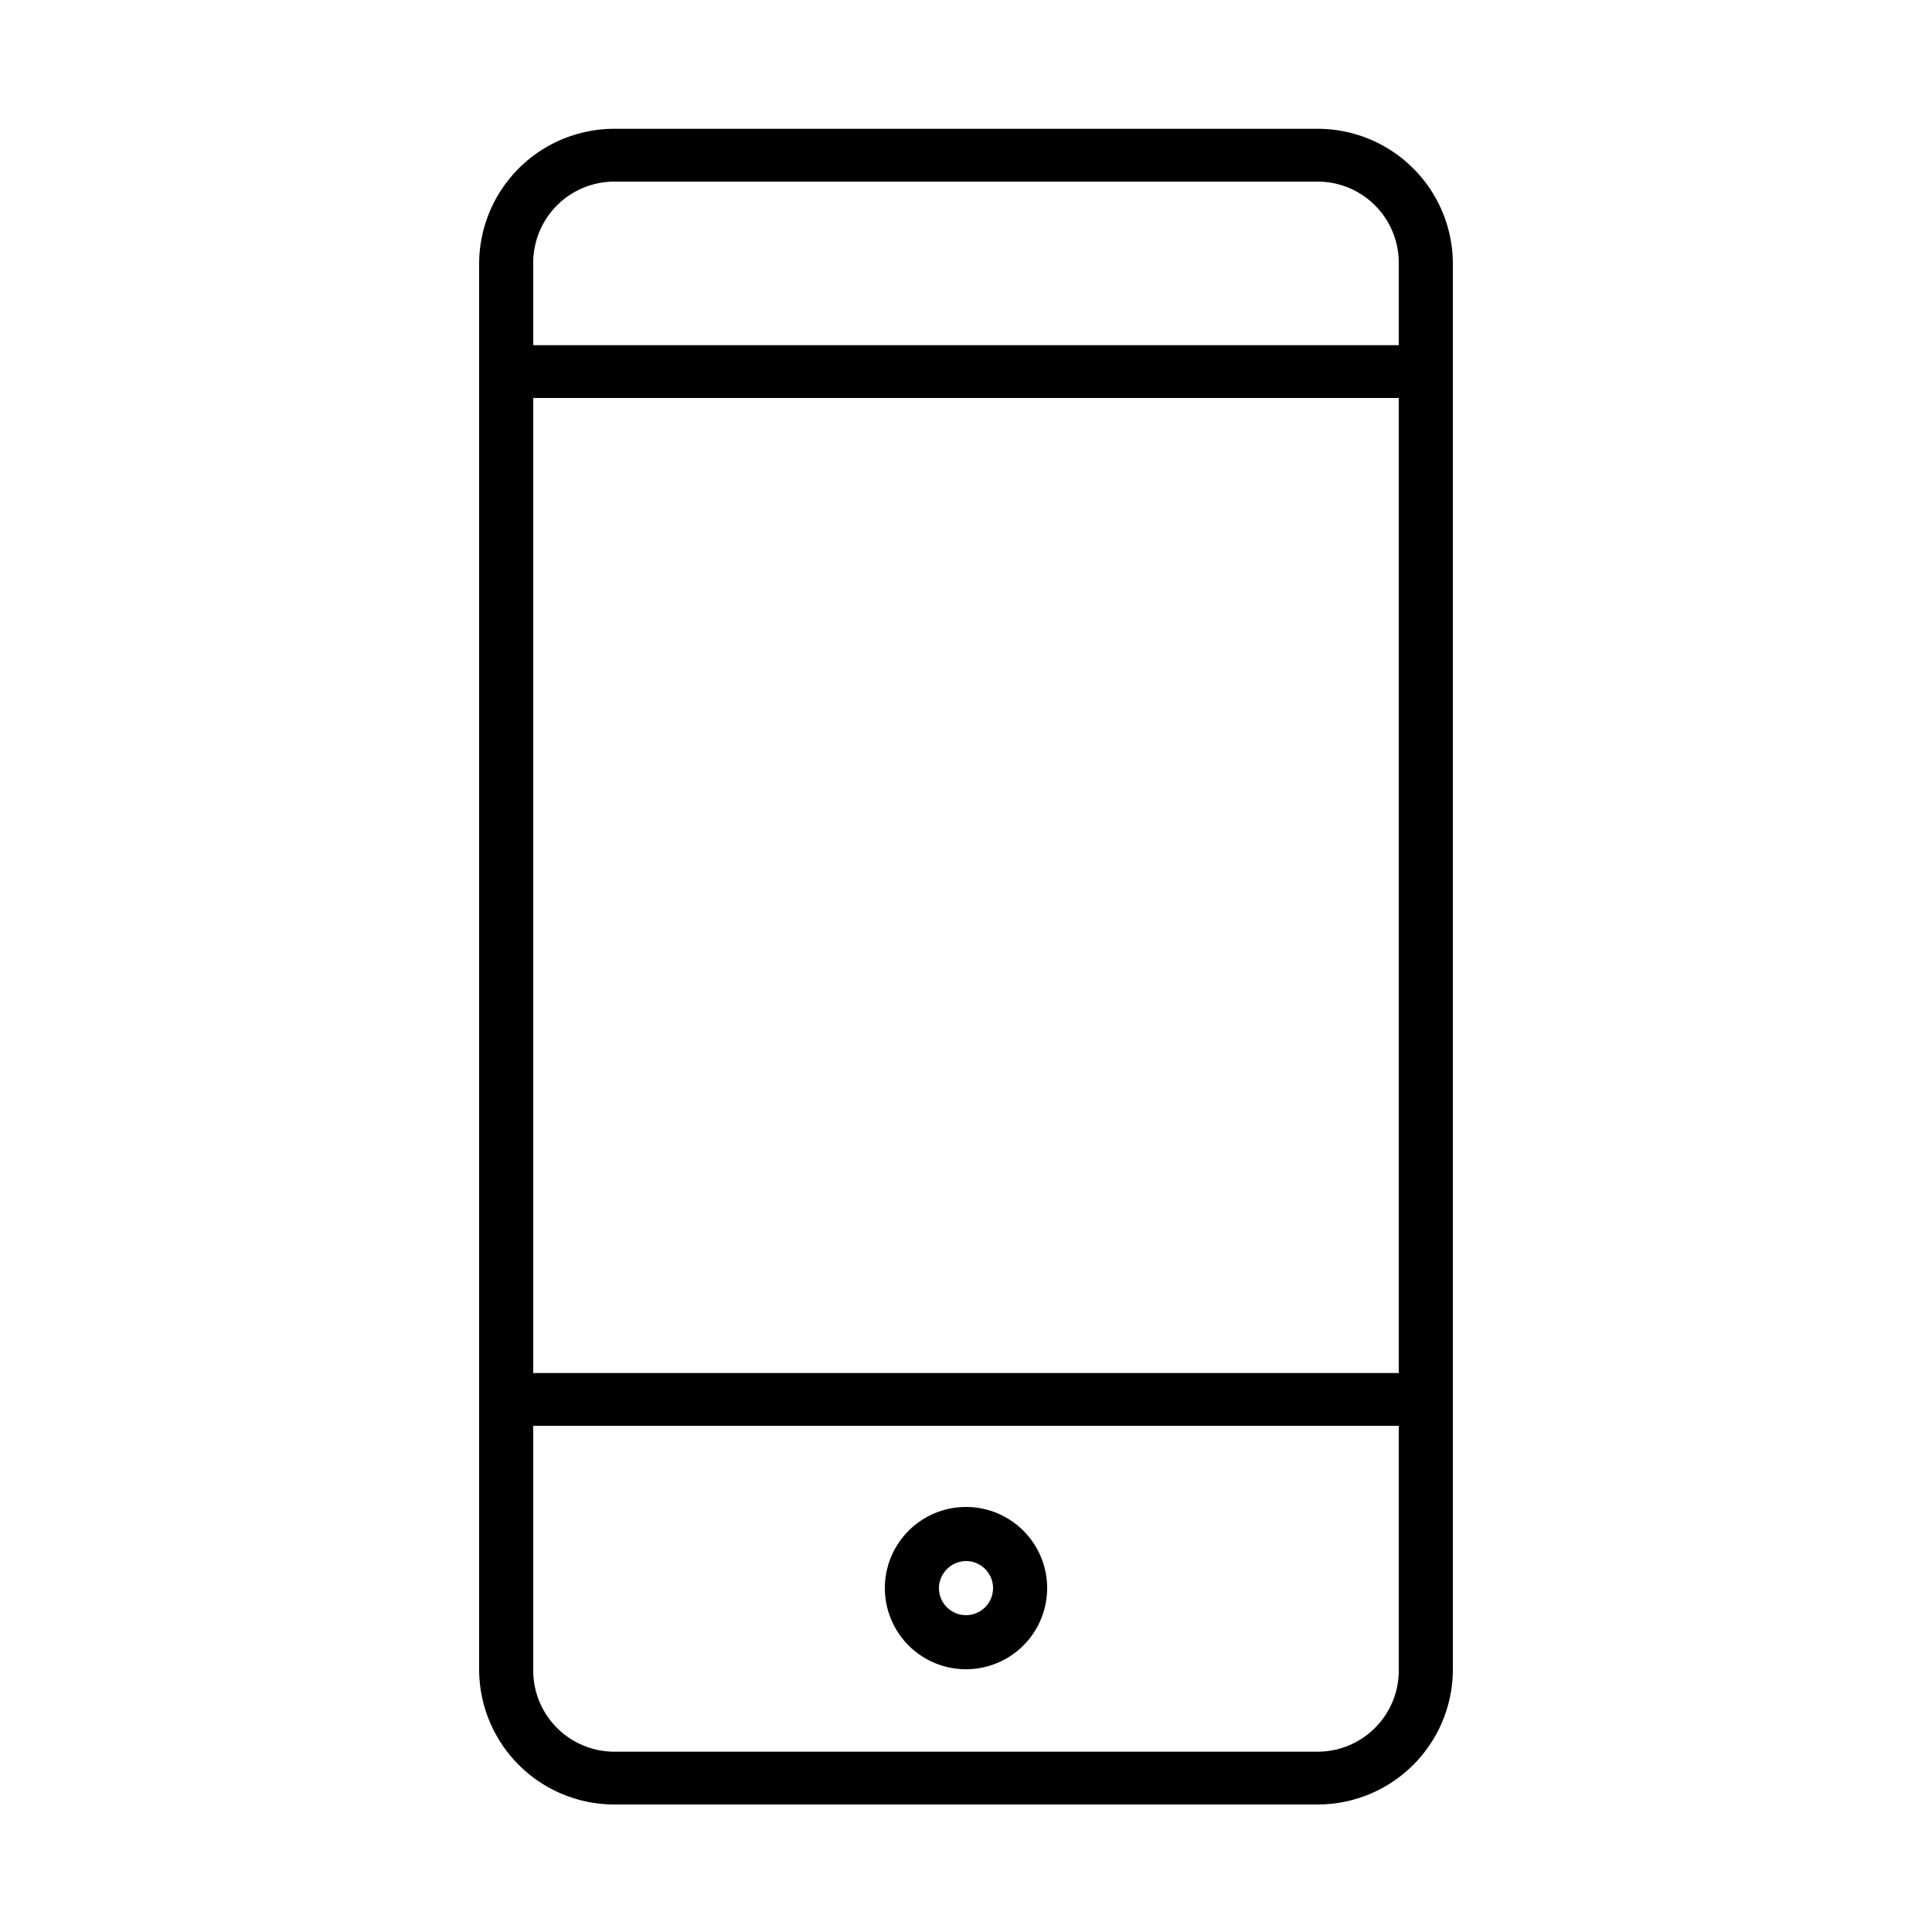 <svg xmlns="http://www.w3.org/2000/svg" viewBox="0 0 60 60">
  <g id="f692fc42-dc96-4b52-819e-8046040a66a5" data-name="Layer 1">
    <g>
      <path d="M40.92,4H19.08a4.2,4.2,0,0,0-4.2,4.2V51.84a4.2,4.2,0,0,0,4.2,4.2H40.92a4.2,4.2,0,0,0,4.2-4.2V8.16A4.2,4.2,0,0,0,40.92,4Zm2.52,47.88a2.52,2.52,0,0,1-2.52,2.52H19.08a2.52,2.52,0,0,1-2.52-2.52V44.28H43.44Zm0-9.24H16.56V12.36H43.44Zm0-31.92H16.56V8.16a2.52,2.52,0,0,1,2.52-2.52H40.92a2.52,2.52,0,0,1,2.52,2.52Z"/>
      <path d="M30,51.84a2.52,2.52,0,1,0-2.52-2.52A2.52,2.52,0,0,0,30,51.84Zm0-3.36a.84.84,0,1,1-.84.84A.85.85,0,0,1,30,48.48Z"/>
    </g>
  </g>
</svg>
